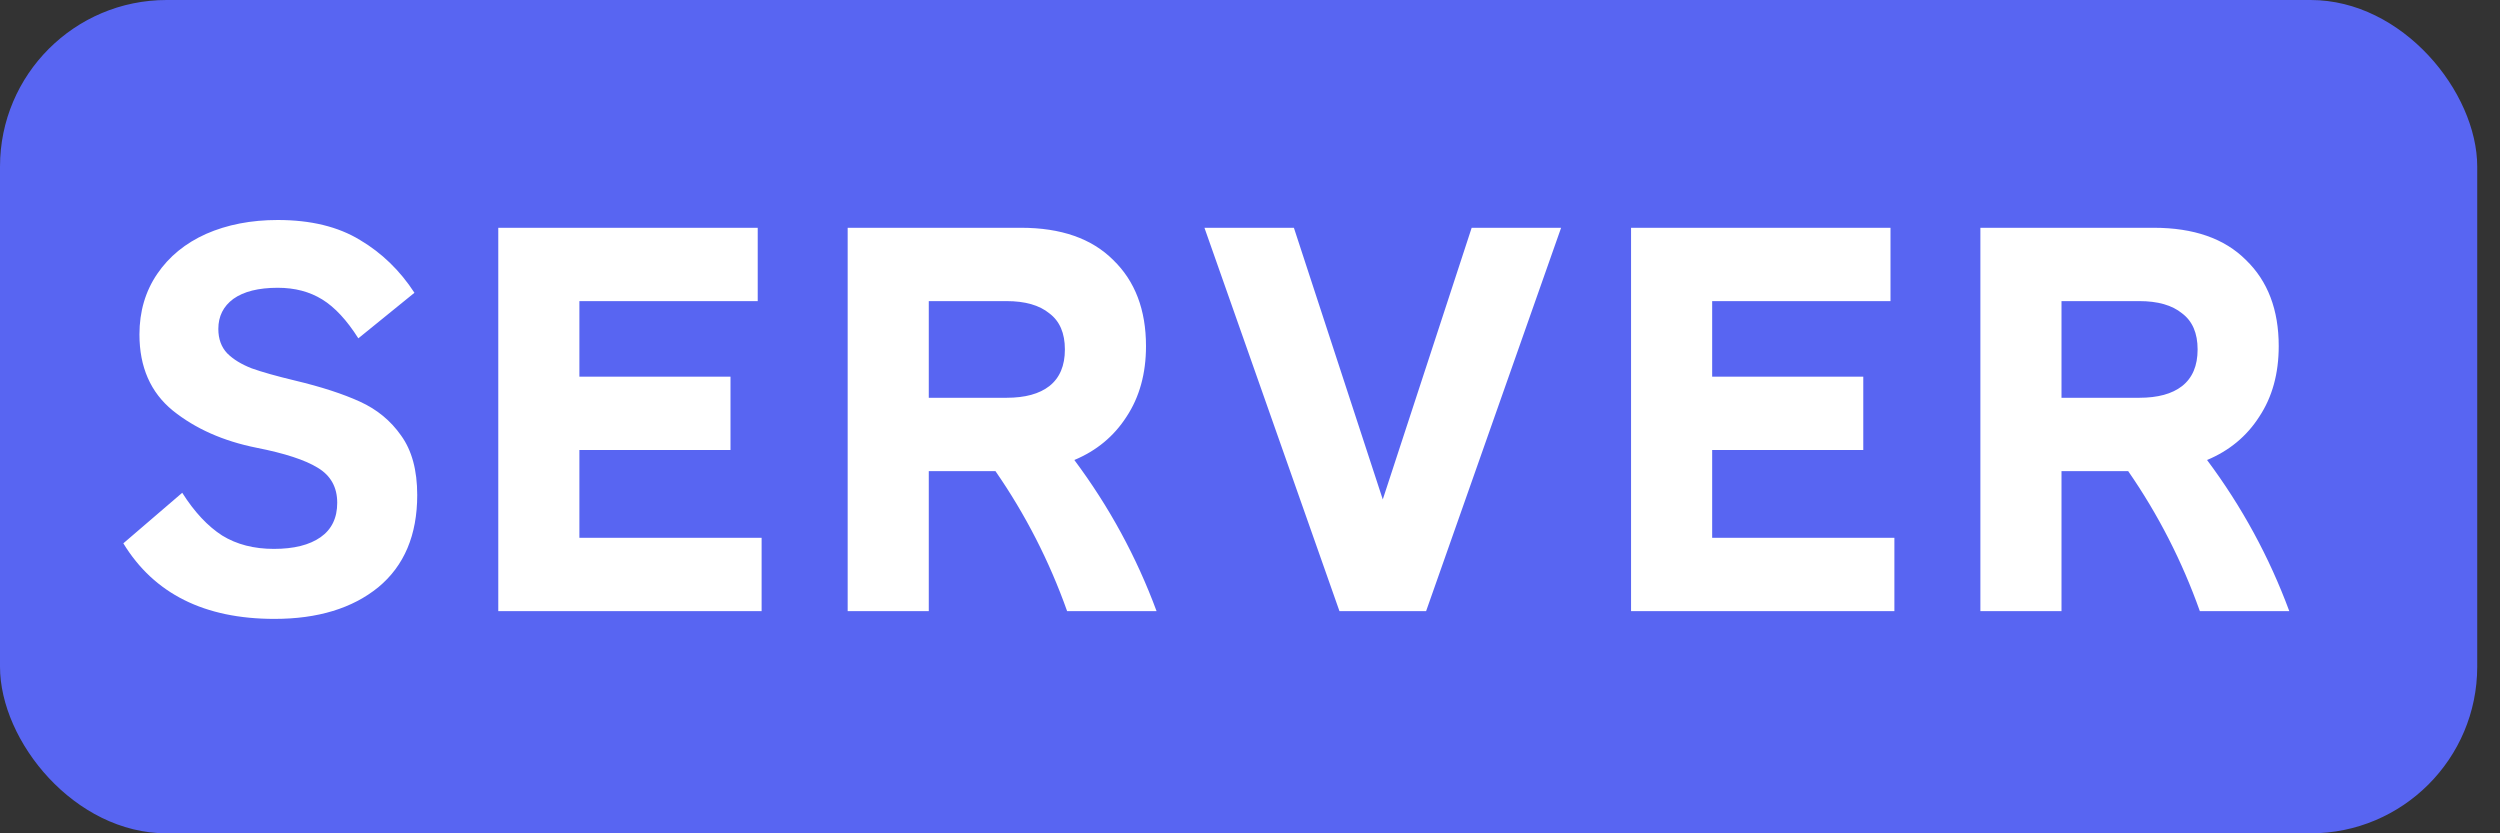<svg width="45" height="15" viewBox="0 0 45 15" fill="none" xmlns="http://www.w3.org/2000/svg">
<rect x="0" y="0" width="45" height="15" fill="#333333" stroke="none"/>
<rect width="44.59" height="15" rx="3" fill="#5865F2"/>
<path d="M4.94 11.14C3.68 11.14 2.773 10.687 2.22 9.78L3.28 8.87C3.5 9.217 3.74 9.473 4 9.64C4.26 9.8 4.57 9.88 4.93 9.88C5.29 9.88 5.57 9.81 5.77 9.67C5.97 9.53 6.07 9.323 6.07 9.05C6.07 8.77 5.953 8.56 5.72 8.42C5.493 8.28 5.127 8.16 4.62 8.06C4.02 7.94 3.517 7.717 3.11 7.39C2.71 7.063 2.51 6.607 2.51 6.02C2.51 5.607 2.617 5.243 2.83 4.93C3.043 4.617 3.337 4.377 3.71 4.21C4.09 4.043 4.52 3.96 5 3.96C5.593 3.96 6.087 4.08 6.48 4.32C6.873 4.553 7.2 4.87 7.46 5.27L6.45 6.09C6.243 5.763 6.027 5.53 5.8 5.39C5.573 5.25 5.307 5.18 5 5.18C4.653 5.18 4.387 5.247 4.2 5.38C4.02 5.513 3.93 5.693 3.93 5.92C3.93 6.1 3.983 6.247 4.09 6.36C4.197 6.467 4.343 6.557 4.53 6.63C4.717 6.697 4.977 6.77 5.31 6.85C5.783 6.963 6.173 7.09 6.48 7.23C6.787 7.37 7.033 7.573 7.22 7.84C7.413 8.107 7.51 8.463 7.51 8.91C7.51 9.63 7.277 10.183 6.81 10.57C6.343 10.95 5.72 11.14 4.94 11.14ZM13.709 11H8.969V4.1H13.639V5.42H10.429V6.78H13.149V8.1H10.429V9.68H13.709V11ZM15.258 11V4.1H18.378C19.098 4.1 19.651 4.293 20.038 4.68C20.431 5.06 20.628 5.577 20.628 6.23C20.628 6.723 20.511 7.147 20.278 7.5C20.051 7.853 19.738 8.113 19.338 8.28C19.965 9.12 20.458 10.027 20.818 11H19.208C18.888 10.1 18.458 9.26 17.918 8.48H16.718V11H15.258ZM18.118 7.16C18.451 7.16 18.708 7.09 18.888 6.95C19.075 6.803 19.168 6.583 19.168 6.29C19.168 5.997 19.075 5.78 18.888 5.64C18.708 5.493 18.451 5.42 18.118 5.42H16.718V7.16H18.118ZM25.67 11H24.11L21.68 4.1H23.29L24.89 8.99L26.49 4.1H28.1L25.67 11ZM34.099 11H29.359V4.1H34.029V5.42H30.819V6.78H33.539V8.1H30.819V9.68H34.099V11ZM35.647 11V4.1H38.767C39.487 4.1 40.041 4.293 40.427 4.68C40.821 5.06 41.017 5.577 41.017 6.23C41.017 6.723 40.901 7.147 40.667 7.5C40.441 7.853 40.127 8.113 39.727 8.28C40.354 9.12 40.847 10.027 41.207 11H39.597C39.277 10.1 38.847 9.26 38.307 8.48H37.107V11H35.647ZM38.507 7.16C38.841 7.16 39.097 7.09 39.277 6.95C39.464 6.803 39.557 6.583 39.557 6.29C39.557 5.997 39.464 5.78 39.277 5.64C39.097 5.493 38.841 5.42 38.507 5.42H37.107V7.16H38.507Z" fill="white"/>
</svg>
